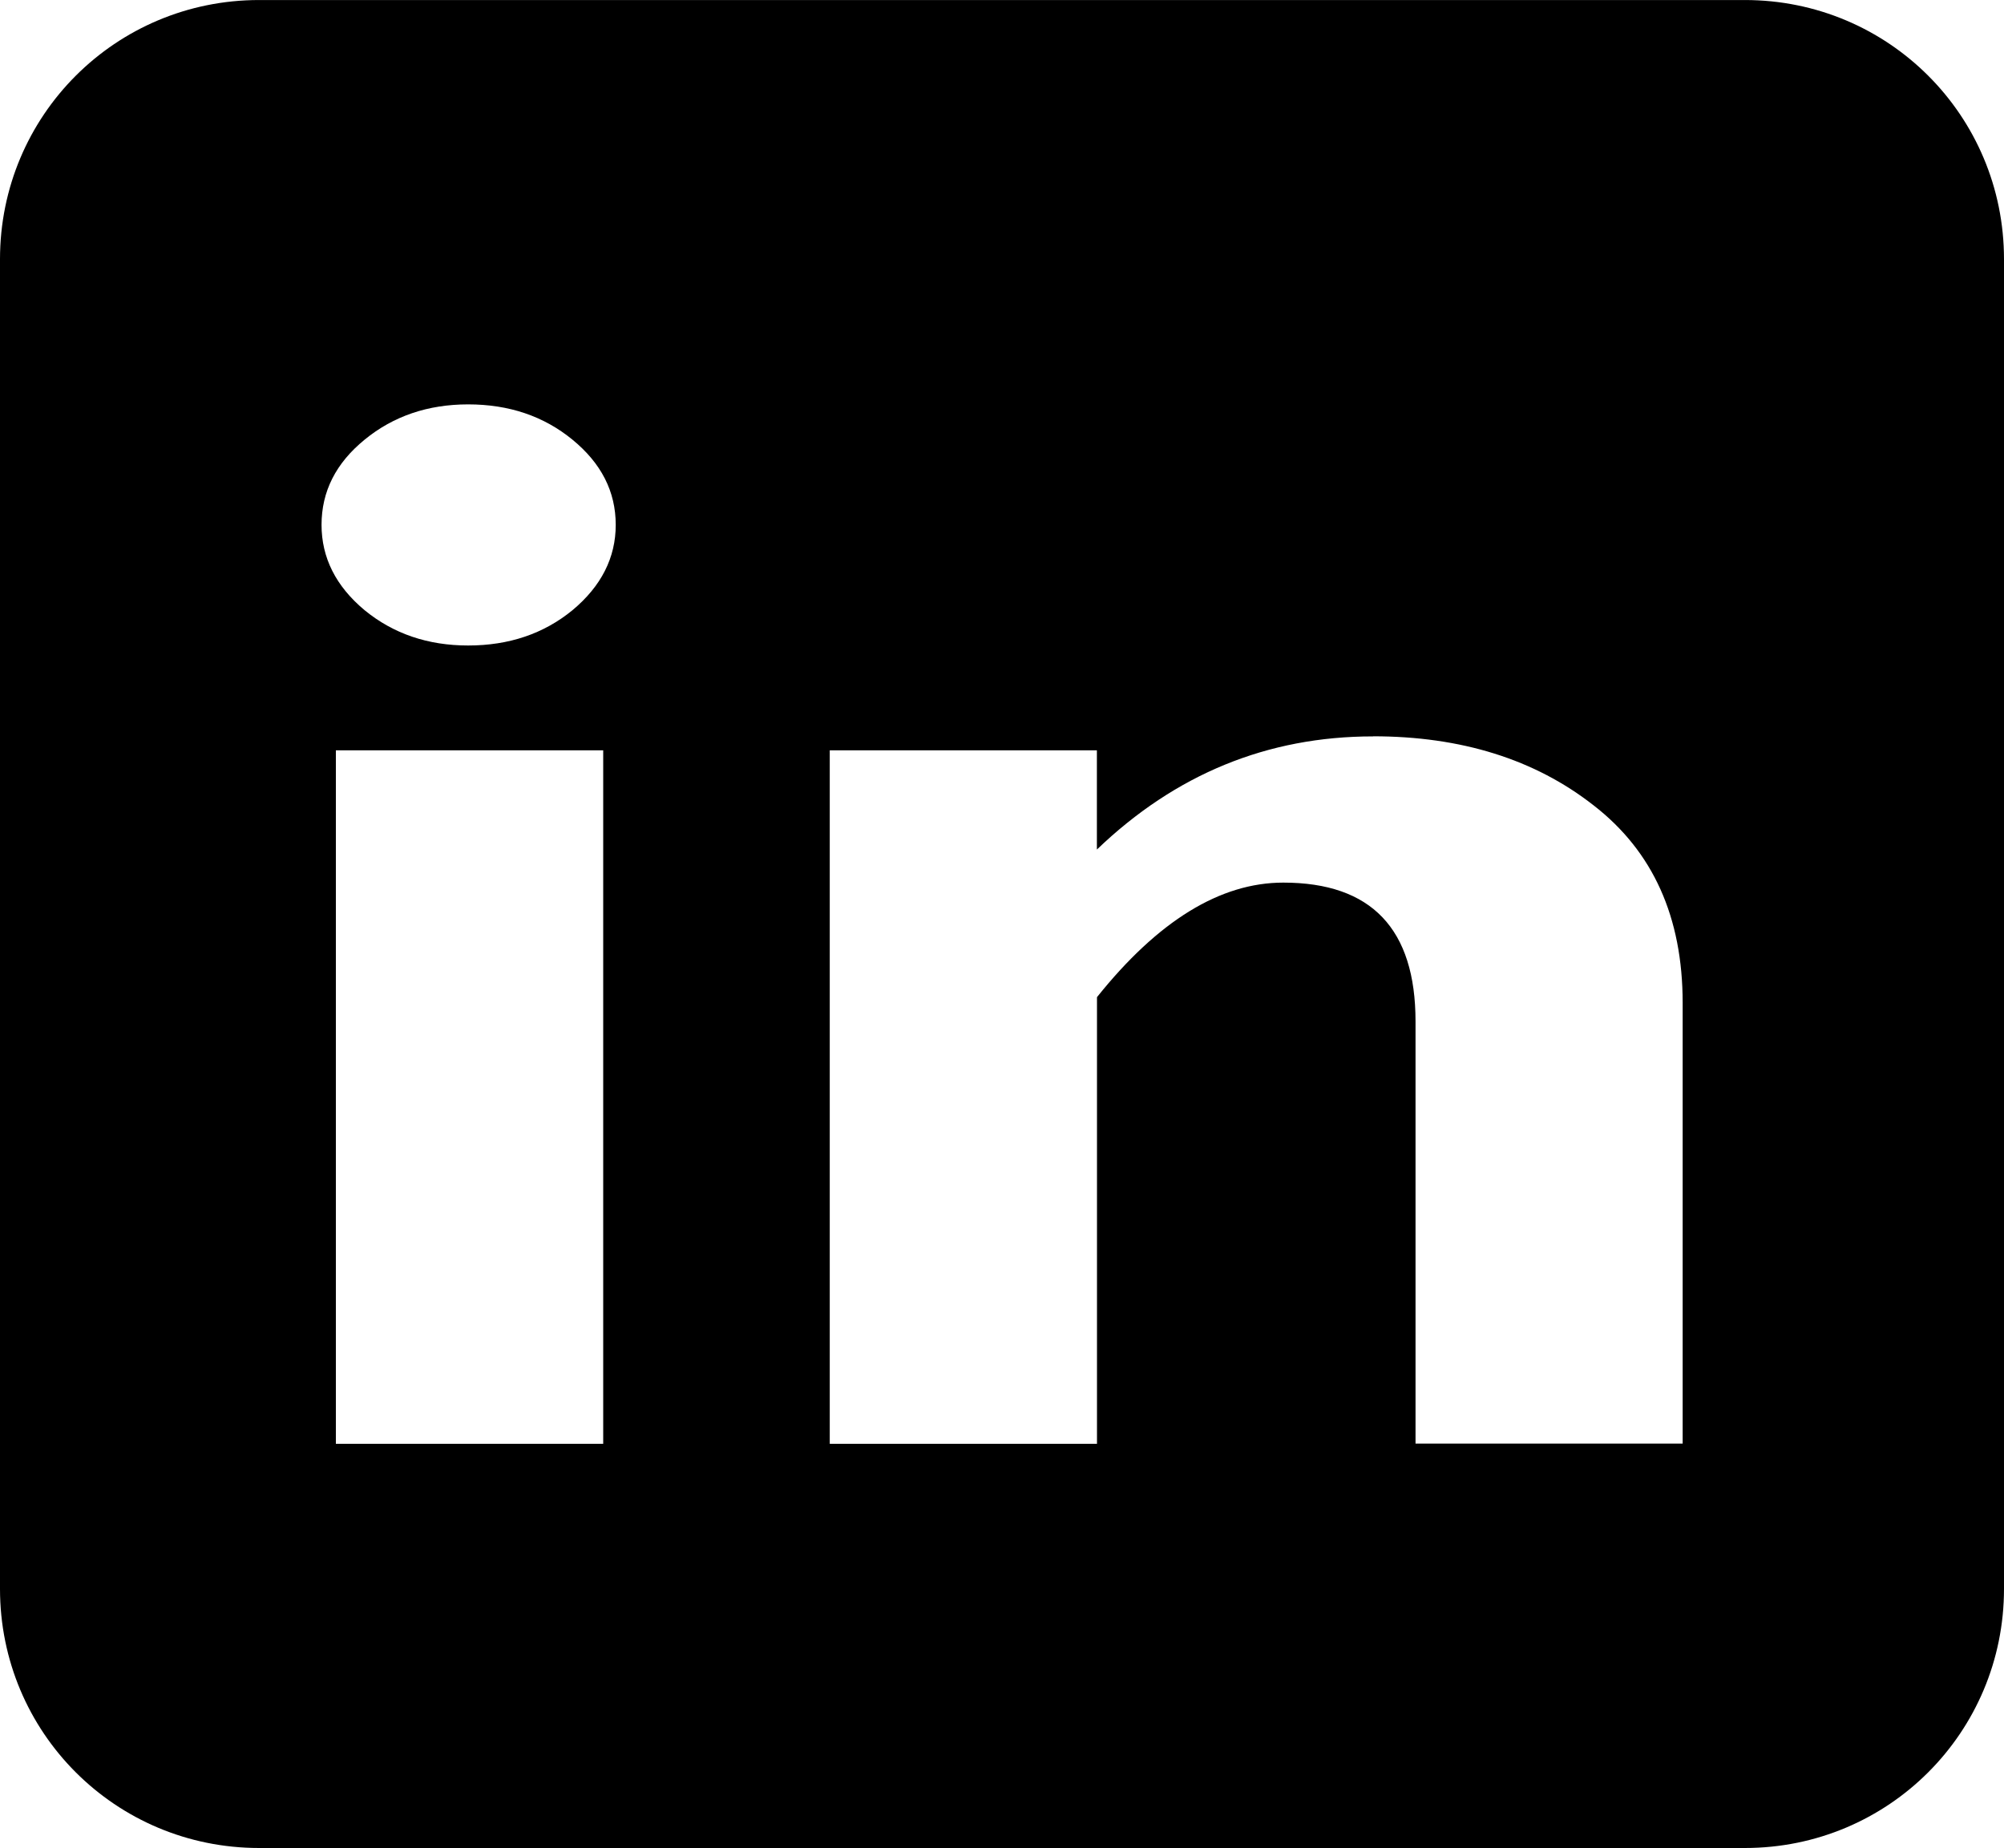 <svg
   xmlns="http://www.w3.org/2000/svg"
   width="20"
   height="18.44"
   viewBox="0 0 20 18.44"
   fill="none">
  <path
     d="M 2.586,2.7396703e-4 C 1.153,2.7296703e-4 -2.5e-7,1.154 -2.5e-7,2.586 v 13.268 c 0,1.433 1.153,2.586 2.586,2.586 H 17.414 C 18.847,18.44 20,17.286 20,15.854 V 2.586 C 20,1.154 18.847,2.7396703e-4 17.414,2.7396703e-4 Z M 4.672,4.035 c 0.407,0 0.754,0.117 1.041,0.352 0.287,0.235 0.432,0.517 0.432,0.85 0,0.327 -0.144,0.612 -0.432,0.852 -0.287,0.235 -0.634,0.352 -1.041,0.352 -0.401,0 -0.746,-0.117 -1.033,-0.352 C 3.351,5.849 3.209,5.564 3.209,5.237 c 0,-0.332 0.142,-0.615 0.43,-0.85 0.287,-0.235 0.632,-0.352 1.033,-0.352 z m 9.031,3.312 c 0.88,0 1.615,0.23 2.201,0.689 0.593,0.459 0.889,1.116 0.889,1.971 v 4.398 H 14.127 V 10.192 c 0,-0.923 -0.44,-1.385 -1.32,-1.385 -0.628,0 -1.249,0.38 -1.859,1.143 V 14.407 H 8.281 V 7.487 h 2.666 v 0.99 c 0.784,-0.752 1.702,-1.129 2.756,-1.129 z M 3.352,7.487 h 2.668 v 6.92 h -2.668 z" 
     fill= "#000"/>
</svg>
